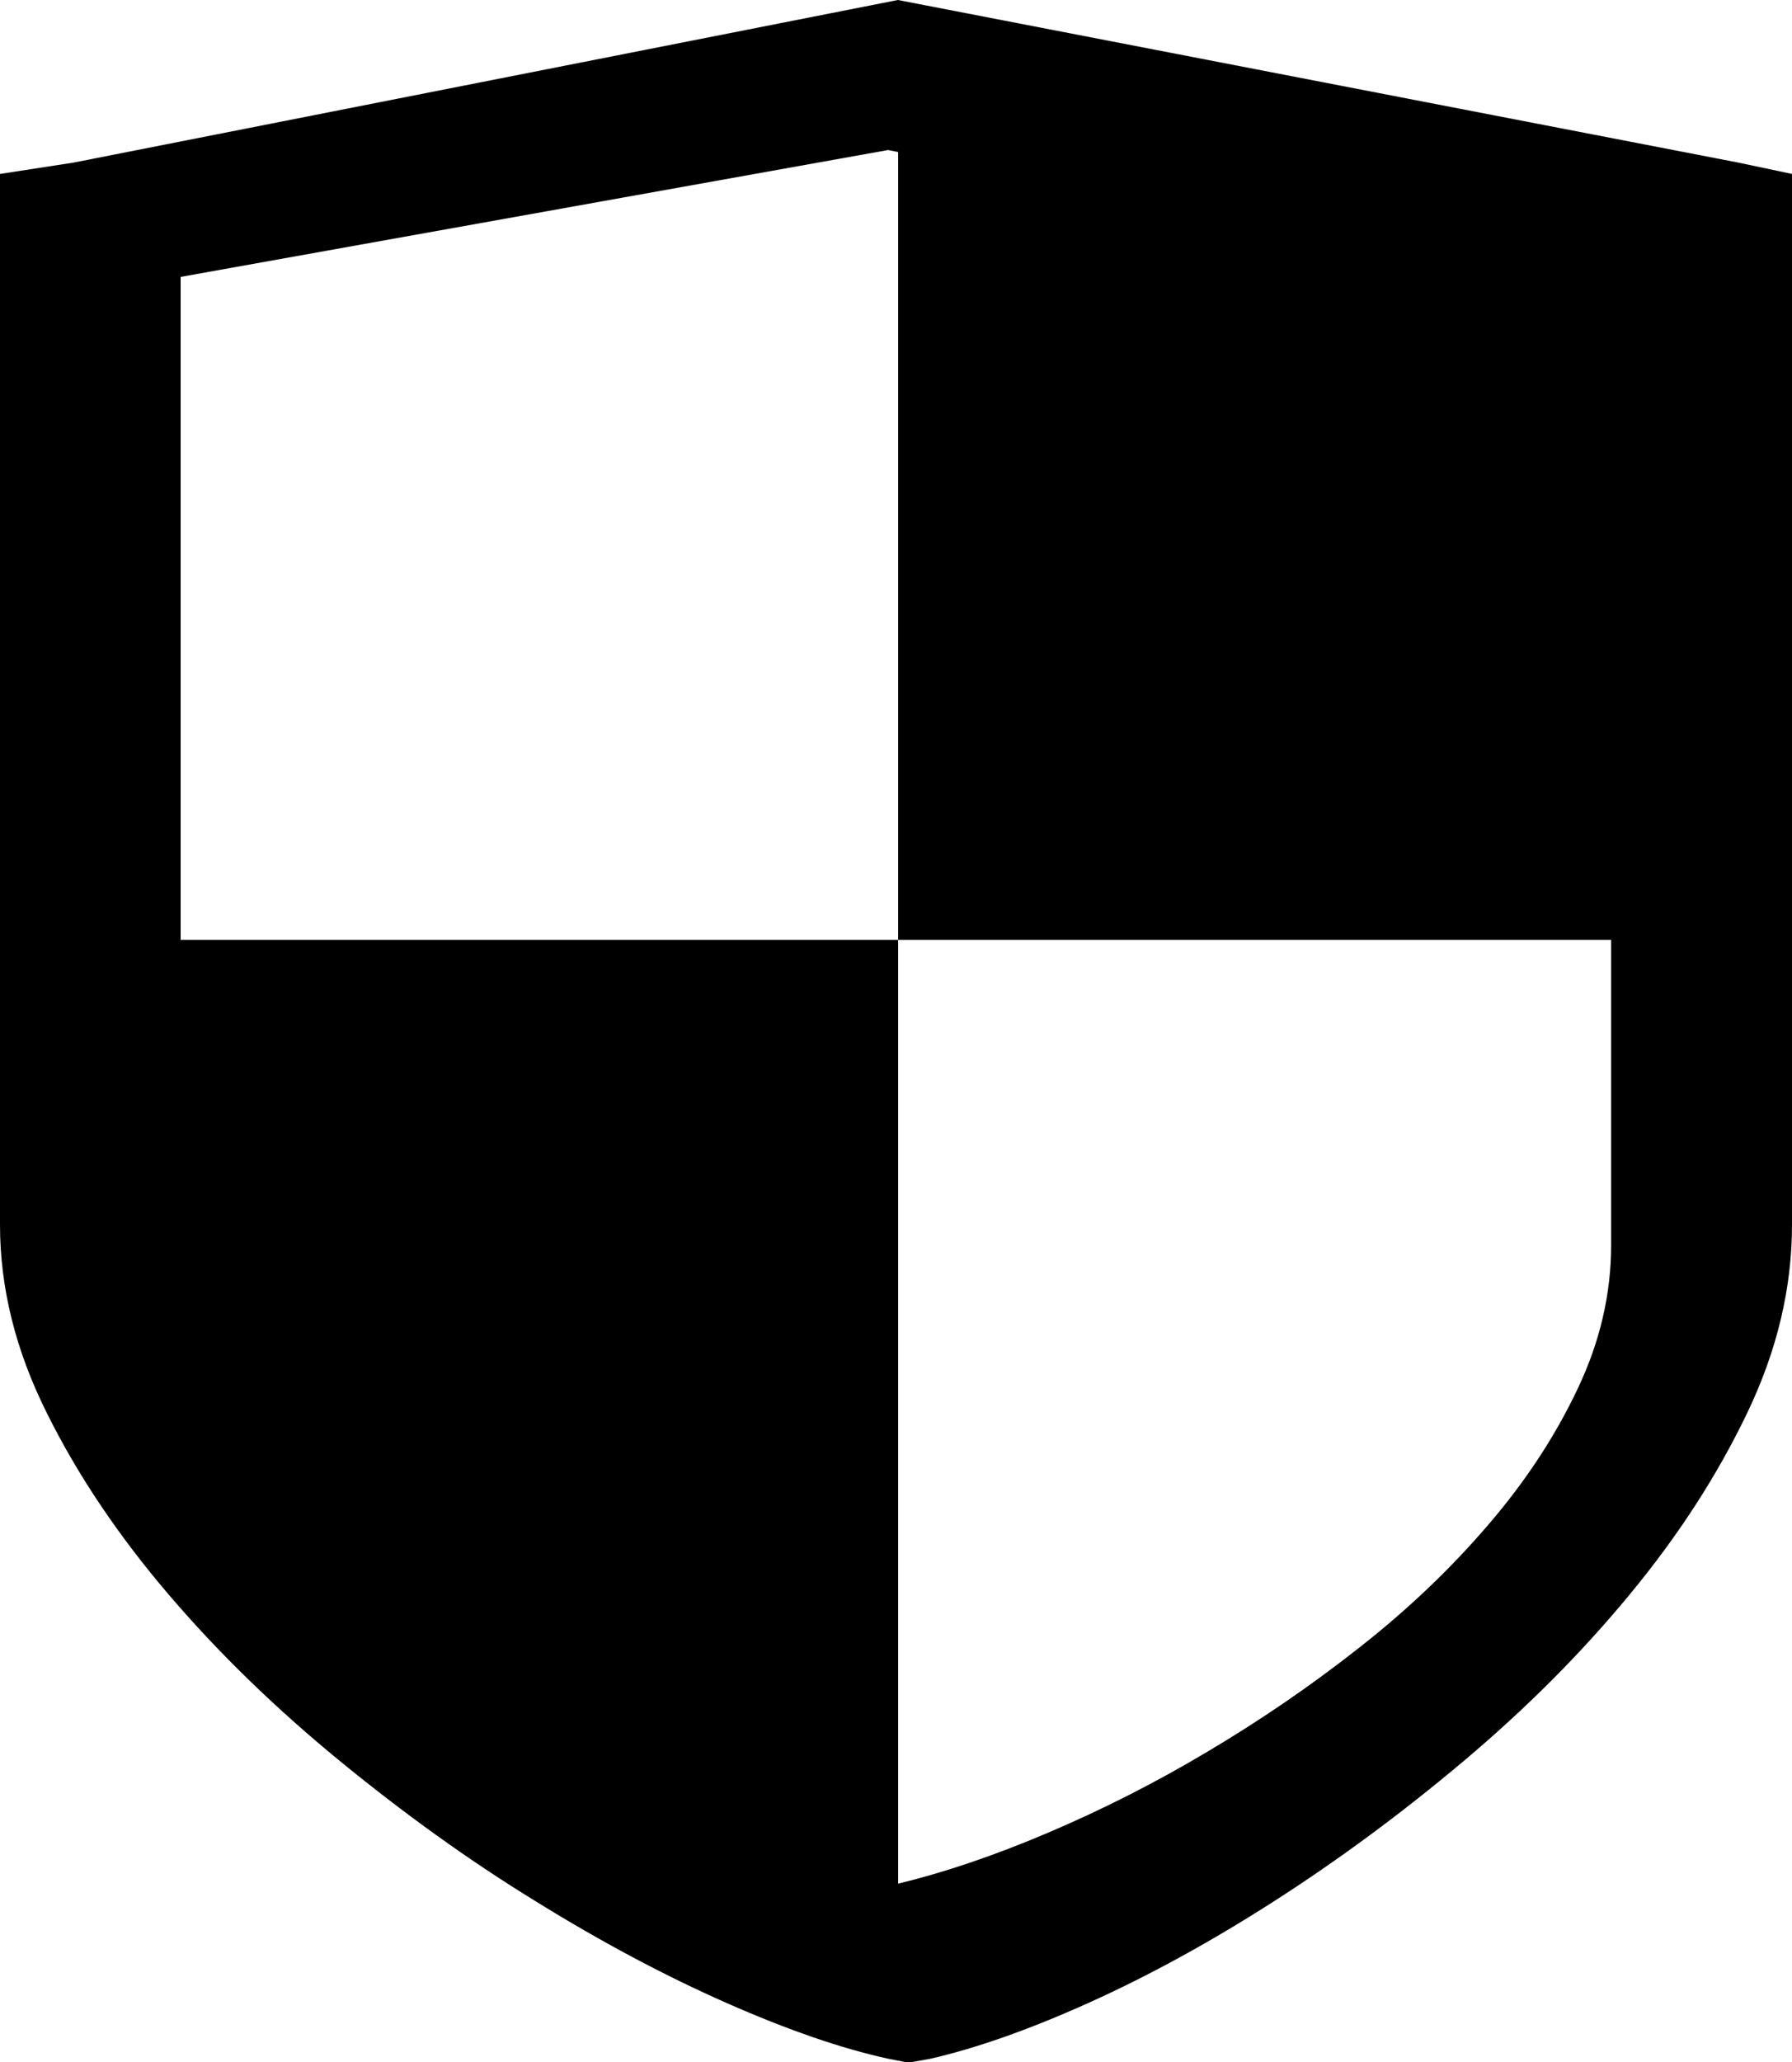 <svg xmlns="http://www.w3.org/2000/svg" viewBox="0 0 712.3 819.2"><style>.st0{fill-rule:evenodd;clip-rule:evenodd}</style><path class="st0" d="M712.3 69.1v417.5c0 25-5.9 49.9-17.8 74.7-11.9 24.8-27.4 48.8-46.7 72.1-19.2 23.3-41.2 45.3-65.9 66.1-24.7 20.8-49.8 39.3-75.2 55.6-25.4 16.3-50.1 29.8-74.1 40.6-24 10.8-45 18.1-63 22.2l-8.5 1.5-7.8-1.5c-18.5-4-40-11.4-64.5-22.2-24.5-10.8-49.9-24.3-76.2-40.6-26.4-16.2-52.2-34.8-77.6-55.6-25.4-20.8-48.1-42.8-68-66.1-19.9-23.3-36.1-47.3-48.4-72.1C6.2 536.5 0 511.6 0 486.6V69.1l29.2-4.5L356.9 0 691 64.6l21.3 4.5zM357 60.4l-4-.8L71.8 110v263.4H357v-313zm283.5 313H357v374.9c18.2-4.4 38.1-11.1 59.5-20.2s42.6-19.8 63.4-32.2c20.9-12.4 41-26.1 60.3-41.3 19.3-15.1 36.4-31.4 51.3-48.8 14.9-17.3 26.7-35.3 35.6-54.1 8.9-18.7 13.3-37.7 13.3-57V373.4h.1z"/></svg>
